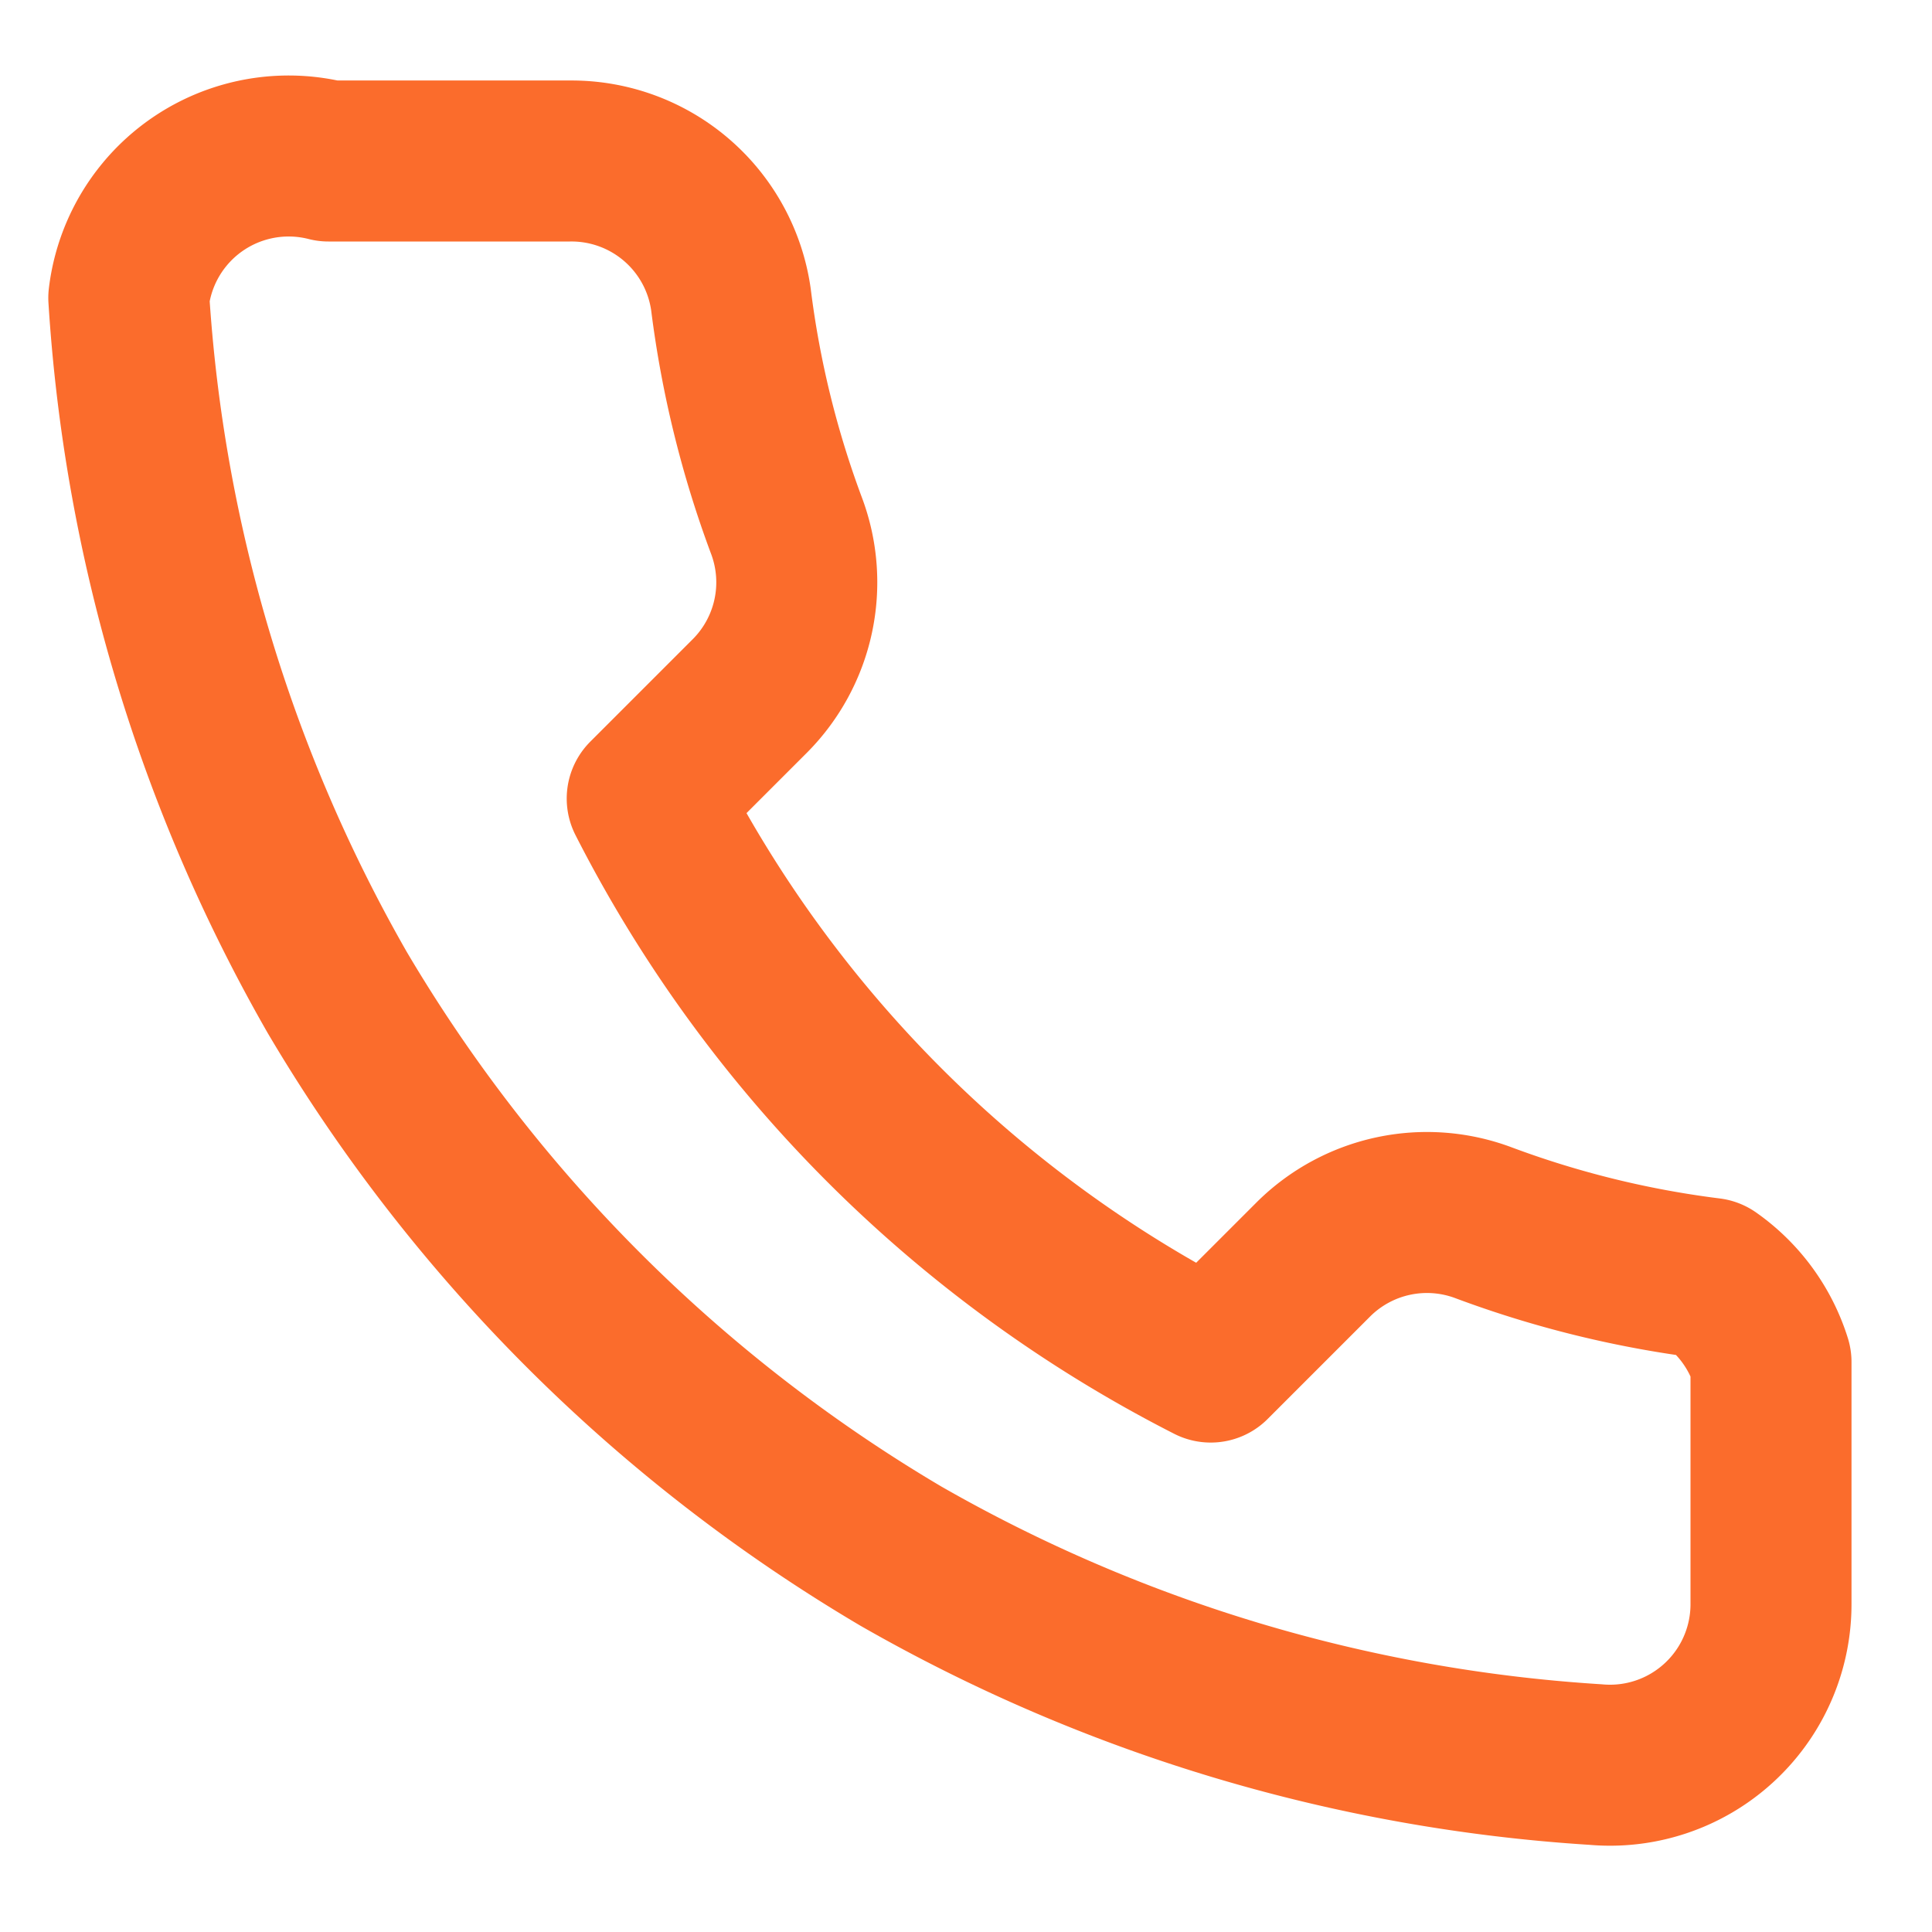 <svg xmlns="http://www.w3.org/2000/svg" width="64" height="64" viewBox="0 0 24 24" fill="none" stroke="#fb6c2c" stroke-width="2" stroke-linecap="round" stroke-linejoin="round">
        <path d="M22 16.92v3a2 2 0 0 1-2.18 2 19.86 19.86 0 0 1-8.63-2.59 19.86 19.86 0 0 1-7-7 19.86 19.86 0 0 1-2.59-8.63A2 2 0 0 1 4.08 2h3a2 2 0 0 1 2 1.72 12.44 12.44 0 0 0 .69 2.81 2 2 0 0 1-.45 2.11l-1.28 1.28a16 16 0 0 0 7 7l1.28-1.28a2 2 0 0 1 2.11-.45 12.44 12.44 0 0 0 2.81.69A2 2 0 0 1 22 16.92z"/>
    </svg>